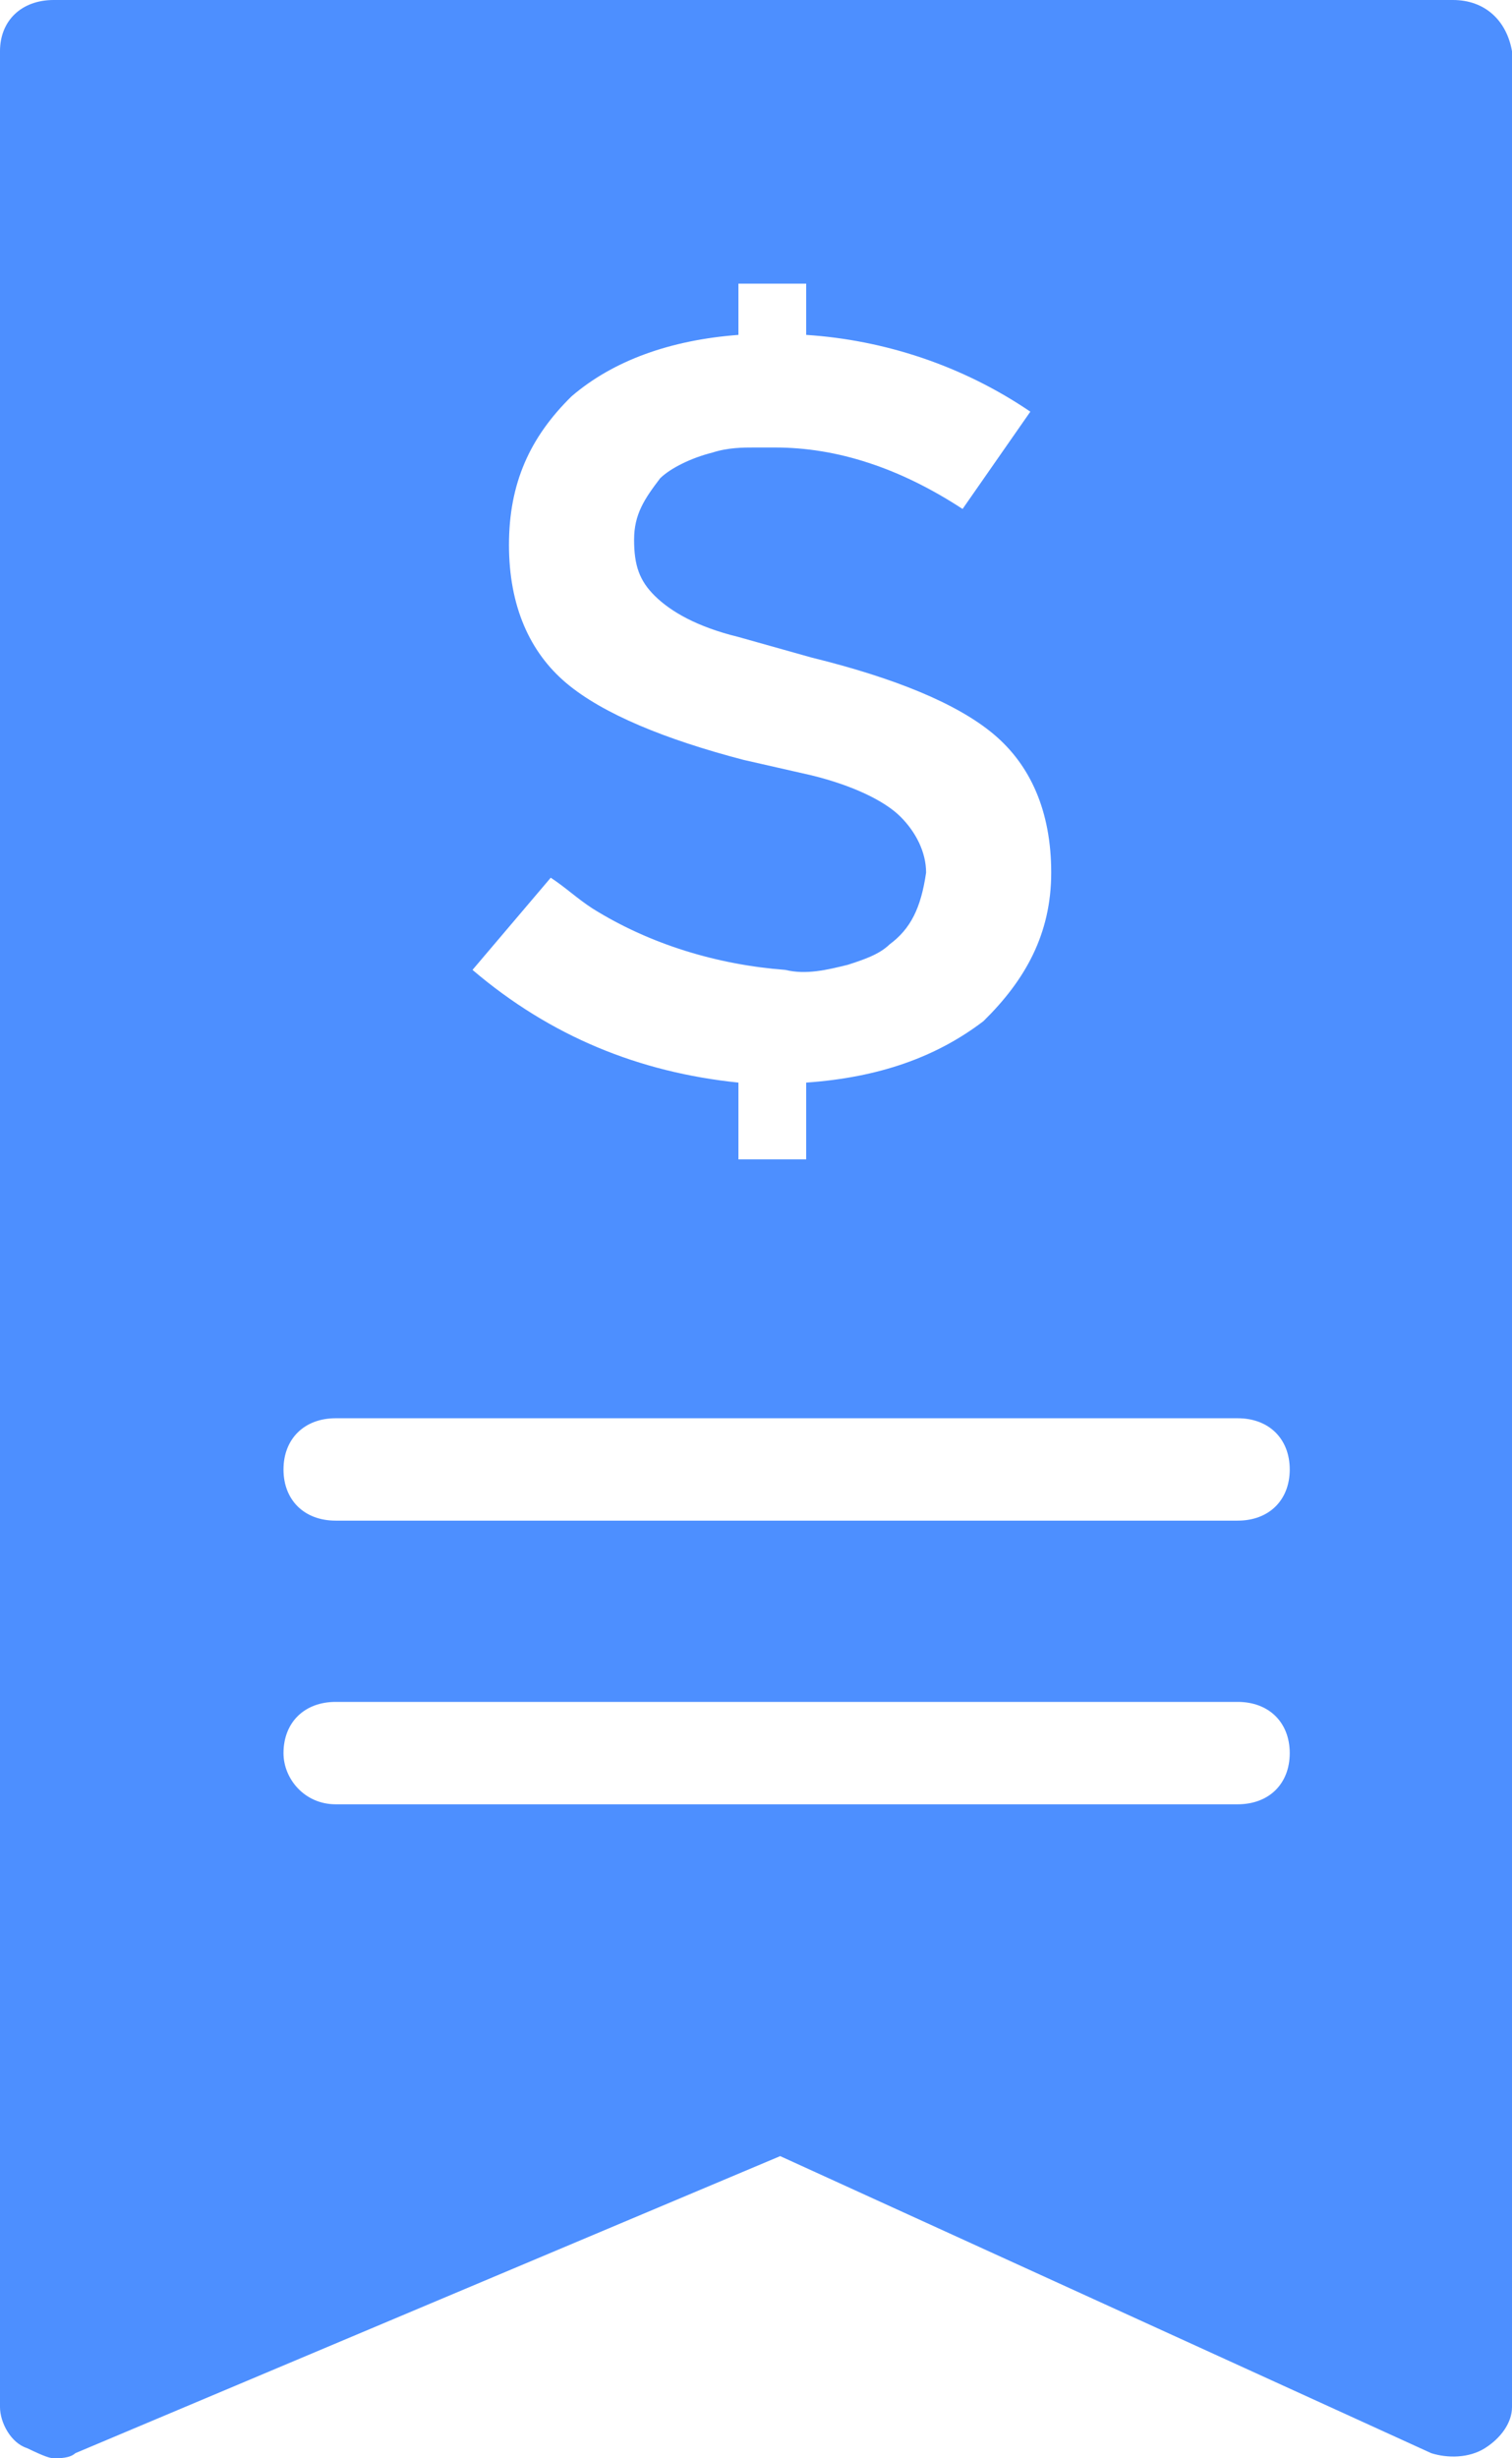 <?xml version="1.0" encoding="UTF-8"?>
<svg width="16px" height="26px" viewBox="0 0 16 26" version="1.1" xmlns="http://www.w3.org/2000/svg" xmlns:xlink="http://www.w3.org/1999/xlink">
    <!-- Generator: Sketch 52.4 (67378) - http://www.bohemiancoding.com/sketch -->
    <title>Group 33</title>
    <desc>Created with Sketch.</desc>
    <g id="Design" stroke="none" stroke-width="1" fill="none" fill-rule="evenodd">
        <g id="component-nav-bar" transform="translate(-1057, -290)" fill="#4D8FFF" fill-rule="nonzero">
            <g id="Group-3" transform="translate(1050, 137)">
                <g id="Group-33" transform="translate(7, 153)">
                    <path d="M15.374,-2.48689958e-14 C15.715,-2.48689958e-14 15.943,0.217 16,0.542 L16,25.458 C16,25.621 15.886,25.783 15.715,25.892 C15.544,26 15.317,26 15.146,25.946 L8.256,22.804 L0.797,25.946 C0.74,26 0.626,26 0.569,26 C0.512,26 0.399,25.946 0.285,25.892 C0.114,25.837 0,25.621 0,25.458 L0,0.542 C0,0.217 0.228,-2.48689958e-14 0.569,-2.48689958e-14 L15.374,-2.48689958e-14 Z M9.414,9.988 C9.303,10.096 9.138,10.15 8.972,10.204 C8.752,10.258 8.531,10.312 8.31,10.258 C7.593,10.204 6.876,9.988 6.269,9.608 C6.103,9.5 5.993,9.392 5.828,9.283 L5,10.258 C5.828,10.963 6.766,11.342 7.814,11.45 L7.814,12.262 L8.531,12.262 L8.531,11.45 C9.303,11.396 9.91,11.179 10.407,10.8 C10.848,10.367 11.124,9.879 11.124,9.229 C11.124,8.579 10.903,8.092 10.517,7.767 C10.131,7.442 9.469,7.171 8.586,6.954 L7.814,6.737 C7.372,6.629 7.097,6.467 6.931,6.304 C6.766,6.142 6.71,5.979 6.71,5.708 C6.71,5.438 6.821,5.275 6.986,5.058 C7.097,4.95 7.317,4.842 7.538,4.787 C7.703,4.733 7.869,4.733 7.979,4.733 L8.2,4.733 C8.531,4.733 8.862,4.787 9.193,4.896 C9.524,5.004 9.855,5.167 10.186,5.383 L10.903,4.354 C10.186,3.867 9.359,3.596 8.531,3.542 L8.531,3 L7.814,3 L7.814,3.542 C7.097,3.596 6.49,3.812 6.048,4.192 C5.607,4.625 5.386,5.112 5.386,5.763 C5.386,6.412 5.607,6.9 5.993,7.225 C6.379,7.55 7.041,7.821 7.869,8.037 L8.586,8.2 C9.028,8.308 9.359,8.471 9.524,8.633 C9.69,8.796 9.8,9.012 9.8,9.229 C9.745,9.608 9.634,9.825 9.414,9.988 Z M3.552,16.083 L13.097,16.083 C13.428,16.083 13.648,15.867 13.648,15.542 C13.648,15.217 13.428,15 13.097,15 L3.552,15 C3.221,15 3,15.217 3,15.542 C3,15.867 3.221,16.083 3.552,16.083 Z M3.552,19.083 L13.097,19.083 C13.428,19.083 13.648,18.867 13.648,18.542 C13.648,18.217 13.428,18 13.097,18 L3.552,18 C3.221,18 3,18.217 3,18.542 C3,18.812 3.221,19.083 3.552,19.083 Z" id="Combined-Shape"></path>
                </g>
            </g>
        </g>
    </g>
</svg>